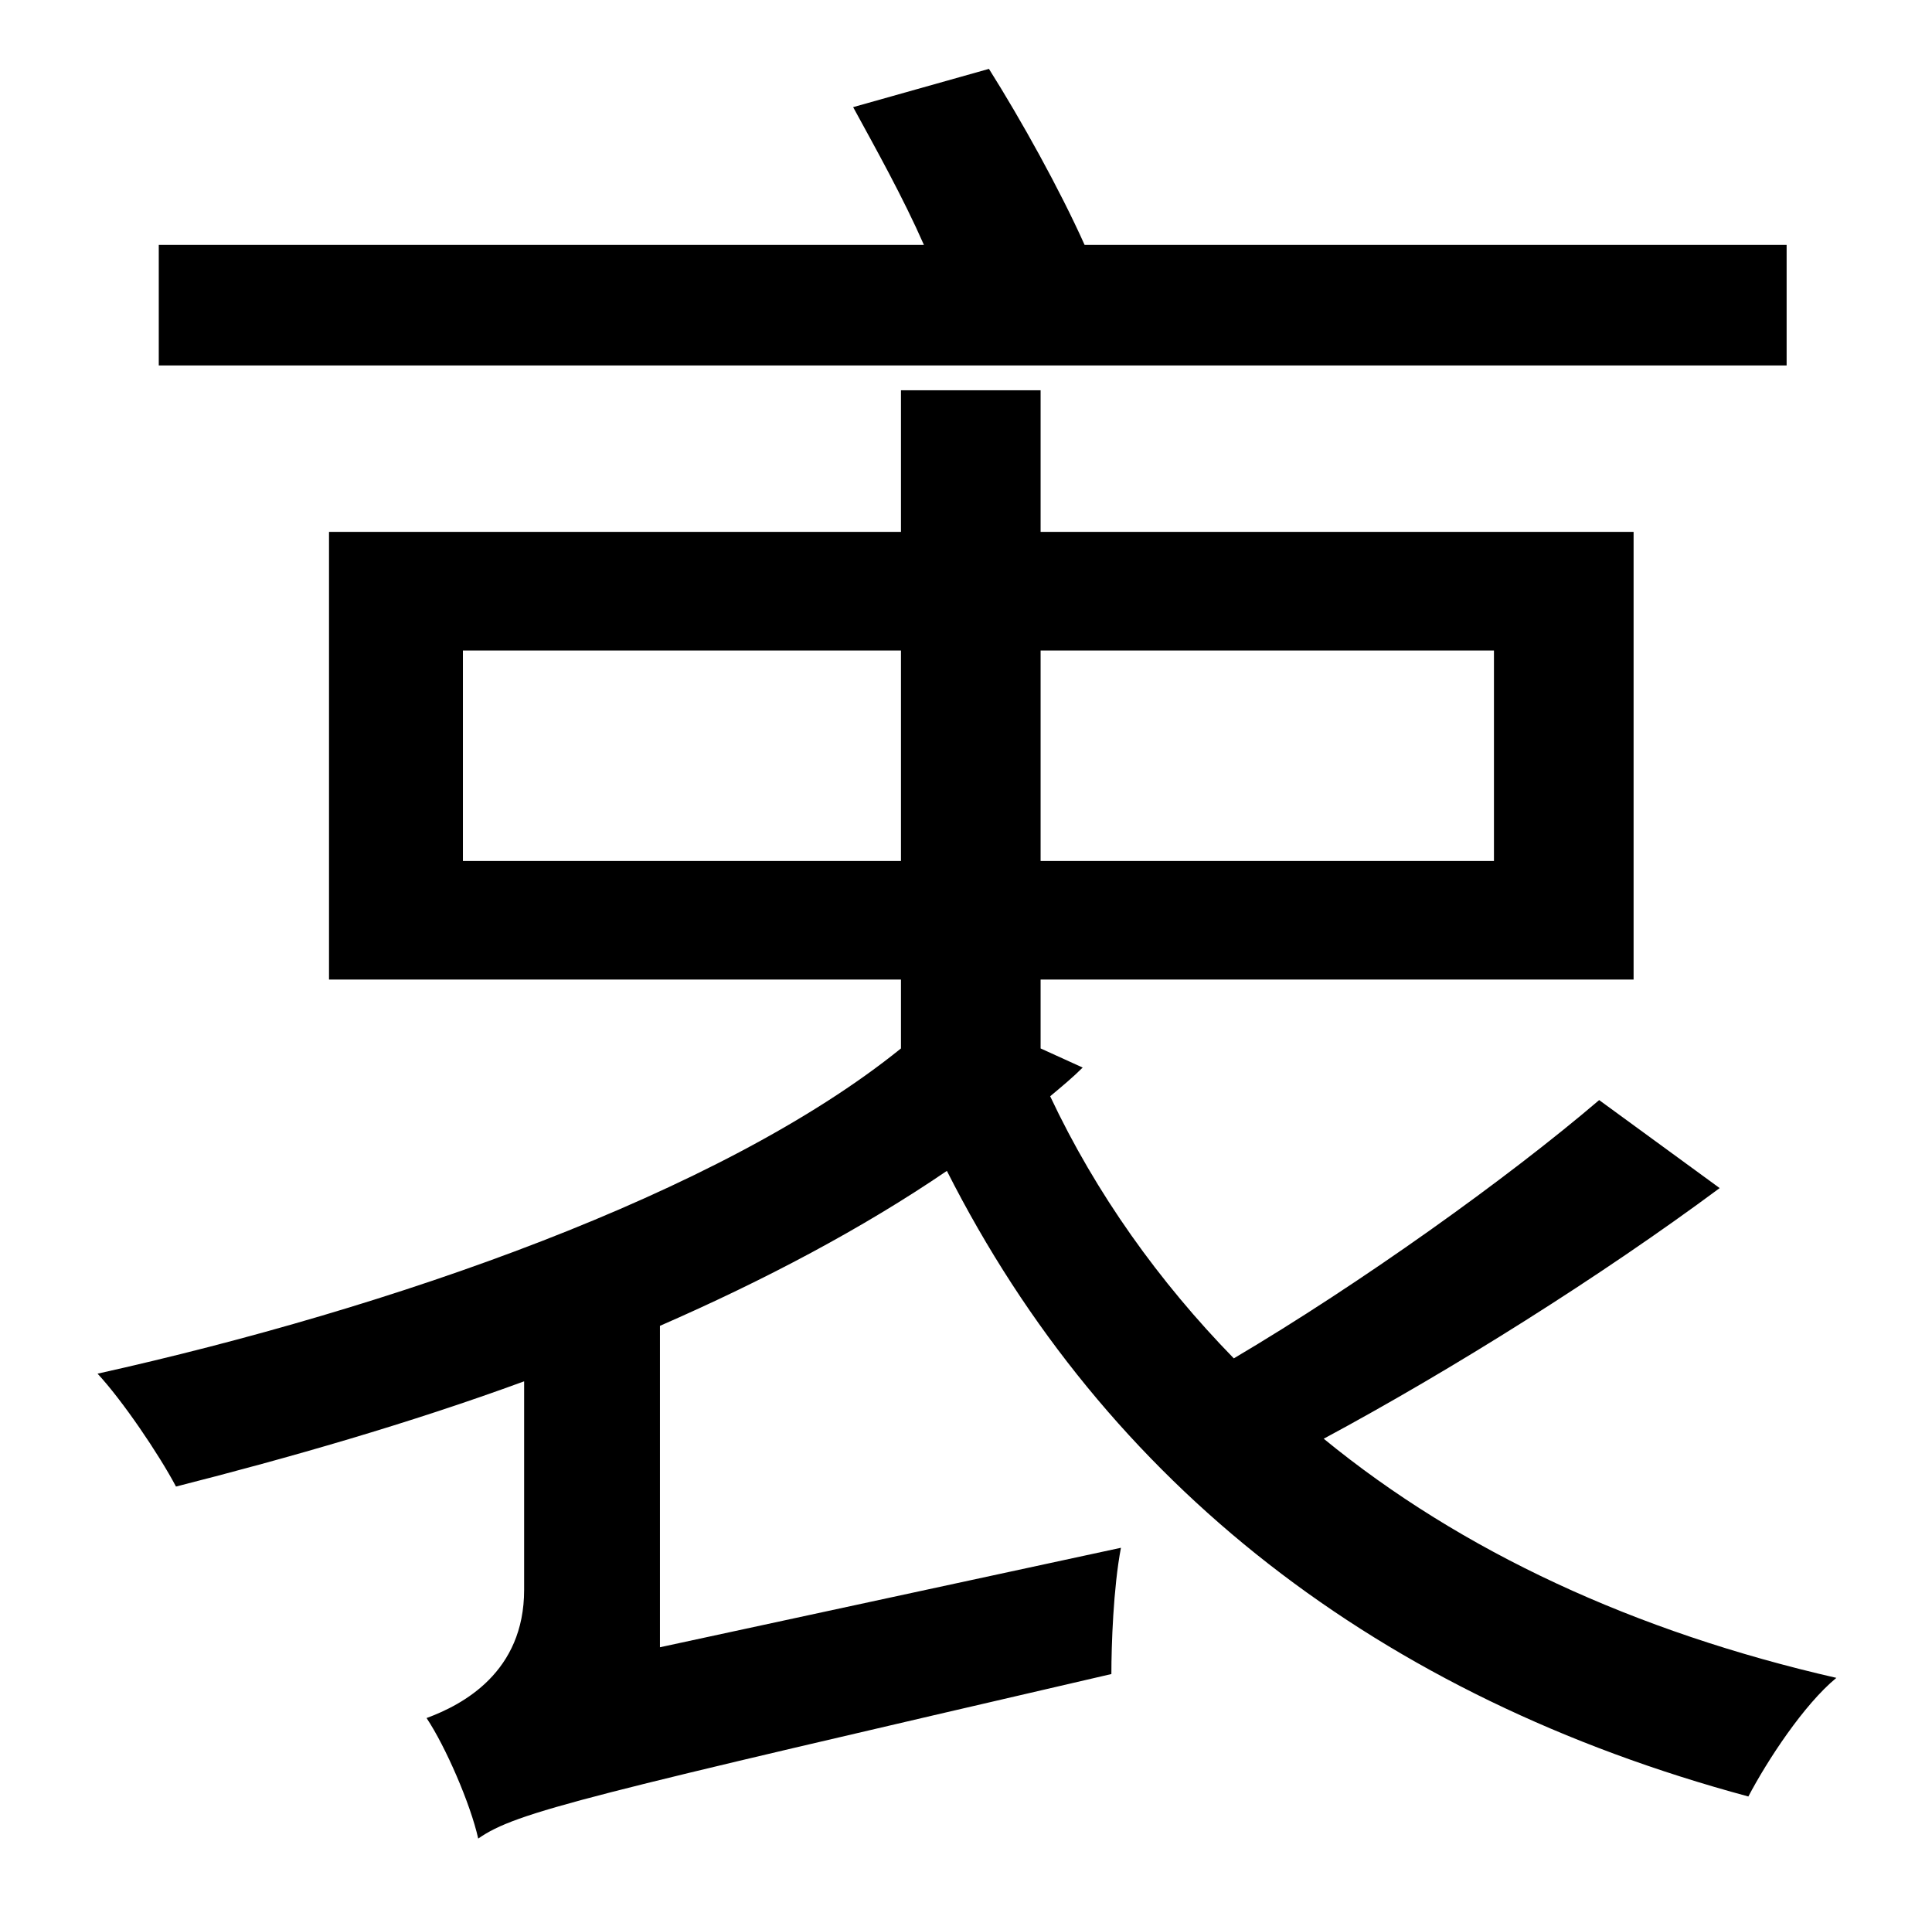 <?xml version="1.0" standalone="no"?>
<!DOCTYPE svg PUBLIC "-//W3C//DTD SVG 1.1//EN" "http://www.w3.org/Graphics/SVG/1.1/DTD/svg11.dtd" >
<svg xmlns="http://www.w3.org/2000/svg" xmlns:xlink="http://www.w3.org/1999/xlink" version="1.1" viewBox="-10 0 1010 1000">
   <path fill="currentColor"
d="M924 128v63h-851v-63h400c-11 -25 -25 -50 -37 -72l71 -20c17 27 37 63 50 92h367zM232 450h229v-110h-229v110zM771 340h-237v110h237v-110zM826 575l63 46c-62 46 -140 95 -207 131c72 59 163 101 268 125c-17 14 -36 43 -46 62c-193 -52 -336 -163 -419 -327
c-44 30 -95 57 -150 81v168l241 -52c-4 21 -5 51 -5 66c-276 64 -311 72 -331 86c-4 -18 -17 -48 -27 -63c19 -7 51 -24 51 -67v-109c-60 22 -123 40 -182 55c-9 -17 -28 -45 -41 -59c153 -34 326 -94 420 -170v-36h-299v-234h299v-74h73v74h310v234h-310v36l22 10
c-5 5 -11 10 -17 15c24 51 57 97 96 137c66 -39 143 -94 191 -135z" />
</svg>
